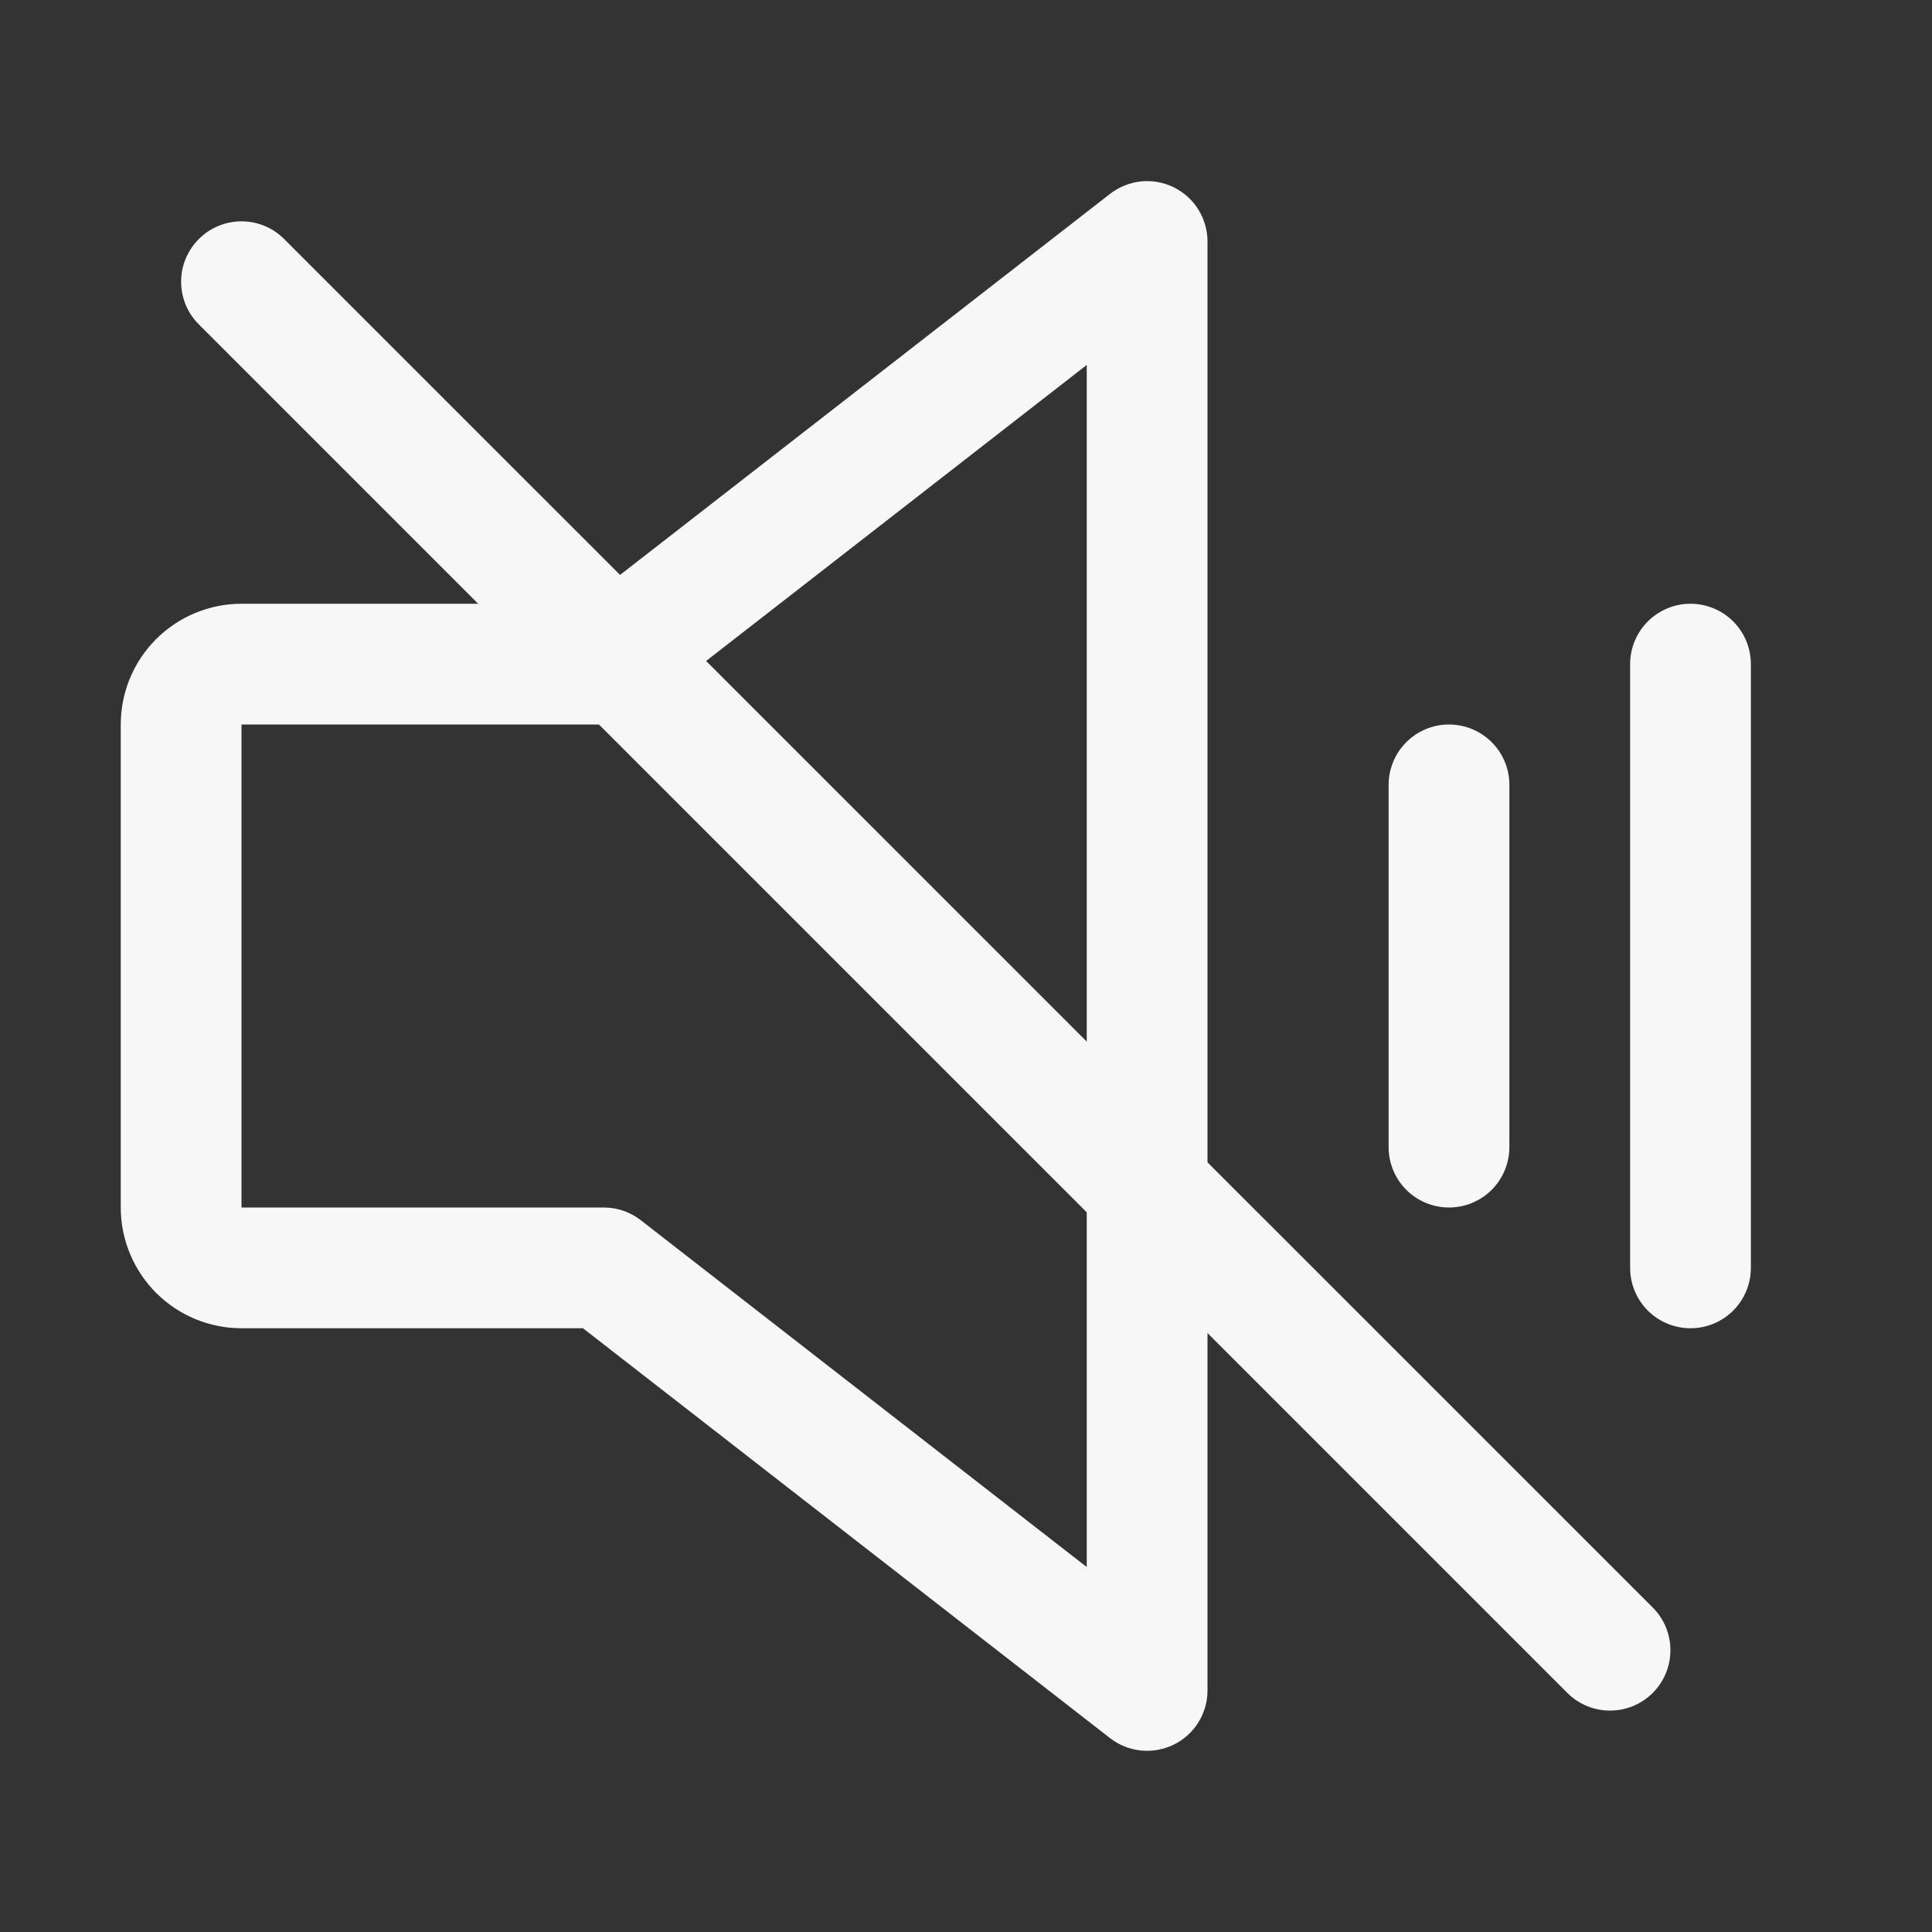 <svg width="20" height="20" viewBox="0 0 20 20" fill="none" xmlns="http://www.w3.org/2000/svg">
<rect x="0" y="0" width="20" height="20" fill="#333333" stroke="none"/>
<path d="M12.149 1.938C12.044 1.887 11.927 1.866 11.81 1.878C11.694 1.891 11.584 1.935 11.491 2.007L6.035 6.25H2.5C2.168 6.25 1.851 6.382 1.616 6.616C1.382 6.85 1.25 7.168 1.25 7.5V12.5C1.25 12.831 1.382 13.149 1.616 13.384C1.851 13.618 2.168 13.75 2.5 13.75H6.035L11.491 17.993C11.584 18.065 11.694 18.109 11.811 18.121C11.927 18.133 12.044 18.112 12.149 18.061C12.255 18.01 12.343 17.93 12.405 17.831C12.467 17.731 12.5 17.617 12.5 17.5V2.5C12.5 2.383 12.467 2.268 12.405 2.169C12.343 2.069 12.254 1.99 12.149 1.938ZM11.25 16.222L6.634 12.632C6.524 12.546 6.389 12.5 6.25 12.5H2.5V7.5H6.25C6.389 7.5 6.524 7.454 6.634 7.368L11.25 3.778V16.222ZM15.625 8.125V11.875C15.625 12.041 15.559 12.2 15.442 12.317C15.325 12.434 15.166 12.5 15 12.5C14.834 12.5 14.675 12.434 14.558 12.317C14.441 12.2 14.375 12.041 14.375 11.875V8.125C14.375 7.959 14.441 7.8 14.558 7.683C14.675 7.566 14.834 7.5 15 7.5C15.166 7.5 15.325 7.566 15.442 7.683C15.559 7.8 15.625 7.959 15.625 8.125ZM18.125 6.875V13.125C18.125 13.291 18.059 13.45 17.942 13.567C17.825 13.684 17.666 13.75 17.5 13.75C17.334 13.75 17.175 13.684 17.058 13.567C16.941 13.45 16.875 13.291 16.875 13.125V6.875C16.875 6.709 16.941 6.55 17.058 6.433C17.175 6.316 17.334 6.25 17.5 6.25C17.666 6.25 17.825 6.316 17.942 6.433C18.059 6.55 18.125 6.709 18.125 6.875Z" fill="#F8F7F8"/>
<path fill-rule="evenodd" clip-rule="evenodd" d="M2.058 2.475C2.302 2.23 2.698 2.23 2.942 2.475L17.109 16.641C17.353 16.885 17.353 17.281 17.109 17.525C16.864 17.769 16.469 17.769 16.225 17.525L2.058 3.358C1.814 3.114 1.814 2.719 2.058 2.475Z" fill="#F8F7F8"/>
</svg>

